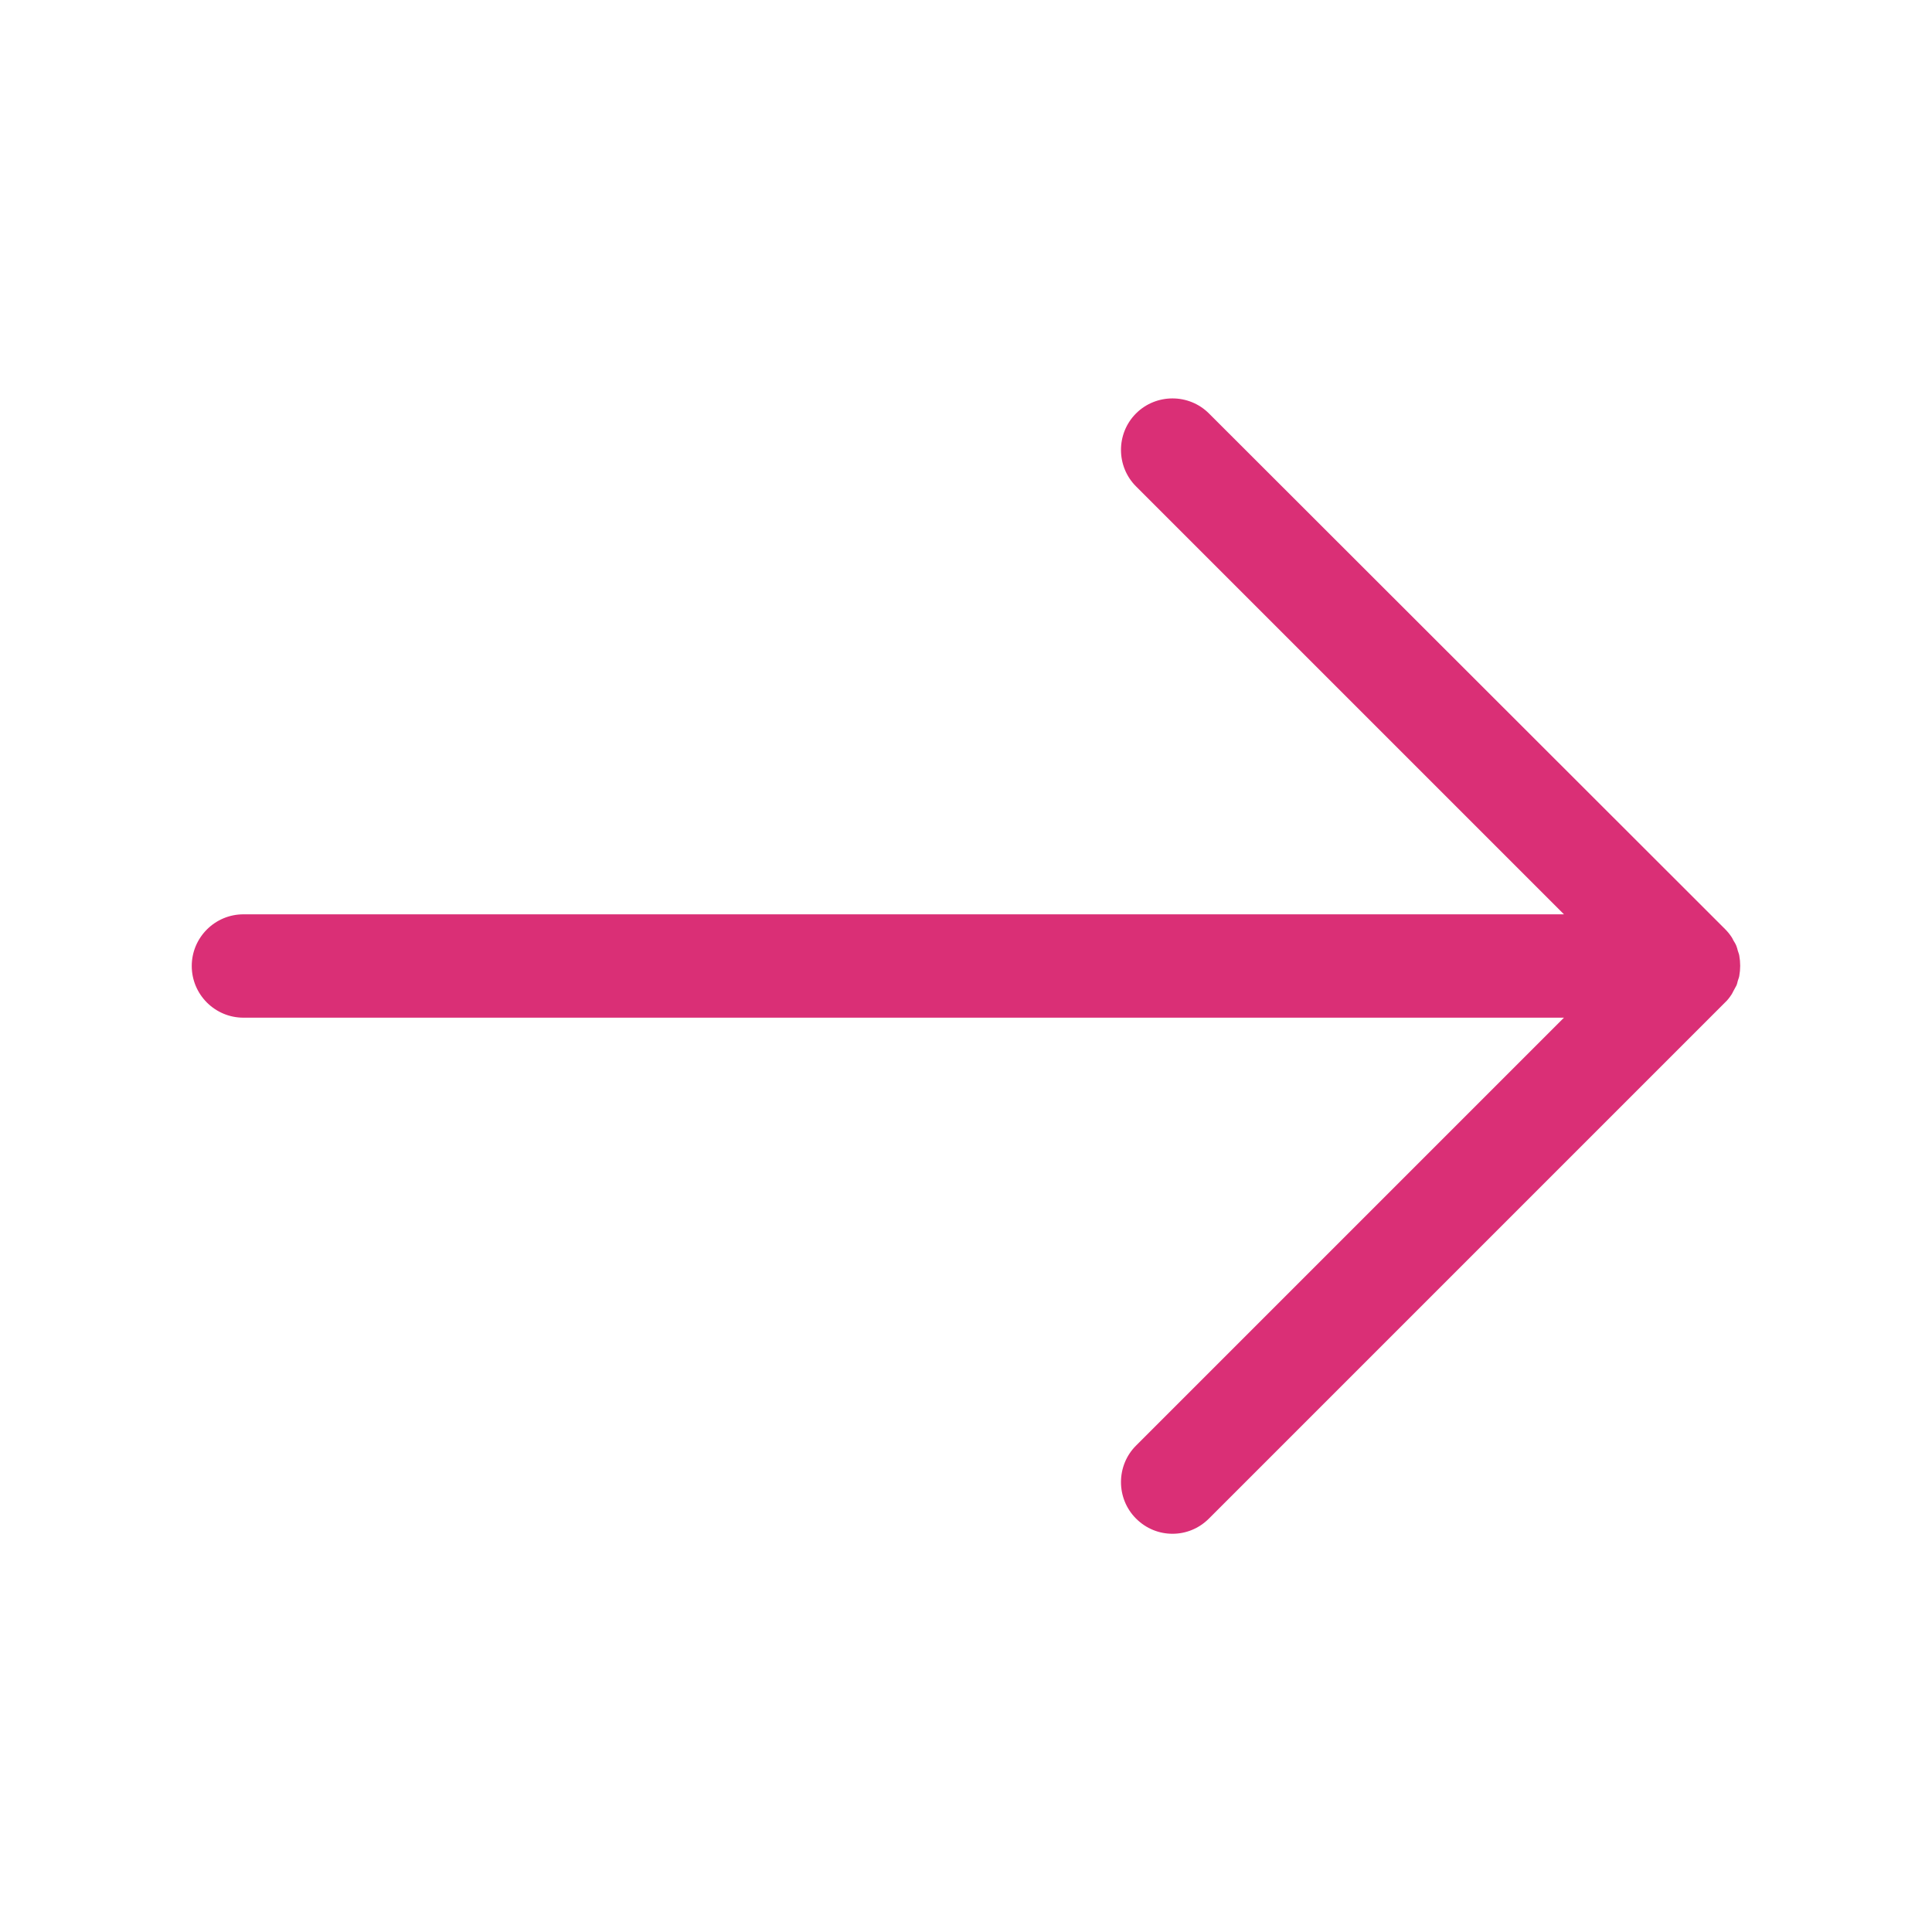 <?xml version="1.0" encoding="utf-8"?>
<!-- Generator: Adobe Illustrator 24.1.1, SVG Export Plug-In . SVG Version: 6.00 Build 0)  -->
<svg version="1.1" id="Layer_1" xmlns="http://www.w3.org/2000/svg" xmlns:xlink="http://www.w3.org/1999/xlink" x="0px" y="0px"
	 viewBox="0 0 80 80" style="enable-background:new 0 0 80 80;" xml:space="preserve">
<style type="text/css">
	.st0{fill:#DA2F76;}
</style>
<path class="st0" d="M71.7,41.18c0.03-0.04,0.04-0.08,0.07-0.13c0.04-0.08,0.09-0.16,0.13-0.24c0.03-0.06,0.04-0.13,0.06-0.2
	c0.02-0.07,0.05-0.13,0.06-0.2c0.05-0.28,0.05-0.56,0-0.84c-0.01-0.07-0.04-0.13-0.06-0.2c-0.02-0.07-0.03-0.13-0.06-0.2
	c-0.03-0.08-0.08-0.16-0.13-0.24c-0.02-0.04-0.04-0.09-0.07-0.13c-0.08-0.12-0.17-0.23-0.27-0.33L50.06,17.12
	c-0.83-0.83-2.19-0.83-3.02,0c-0.83,0.83-0.83,2.19,0,3.02l17.72,17.72H10.08c-1.18,0-2.14,0.96-2.14,2.14s0.96,2.14,2.14,2.14
	h54.68L47.04,59.86c-0.83,0.83-0.83,2.19,0,3.02c0.42,0.42,0.96,0.63,1.51,0.63s1.09-0.21,1.51-0.63l21.37-21.37
	C71.53,41.42,71.62,41.3,71.7,41.18z"/>
</svg>
